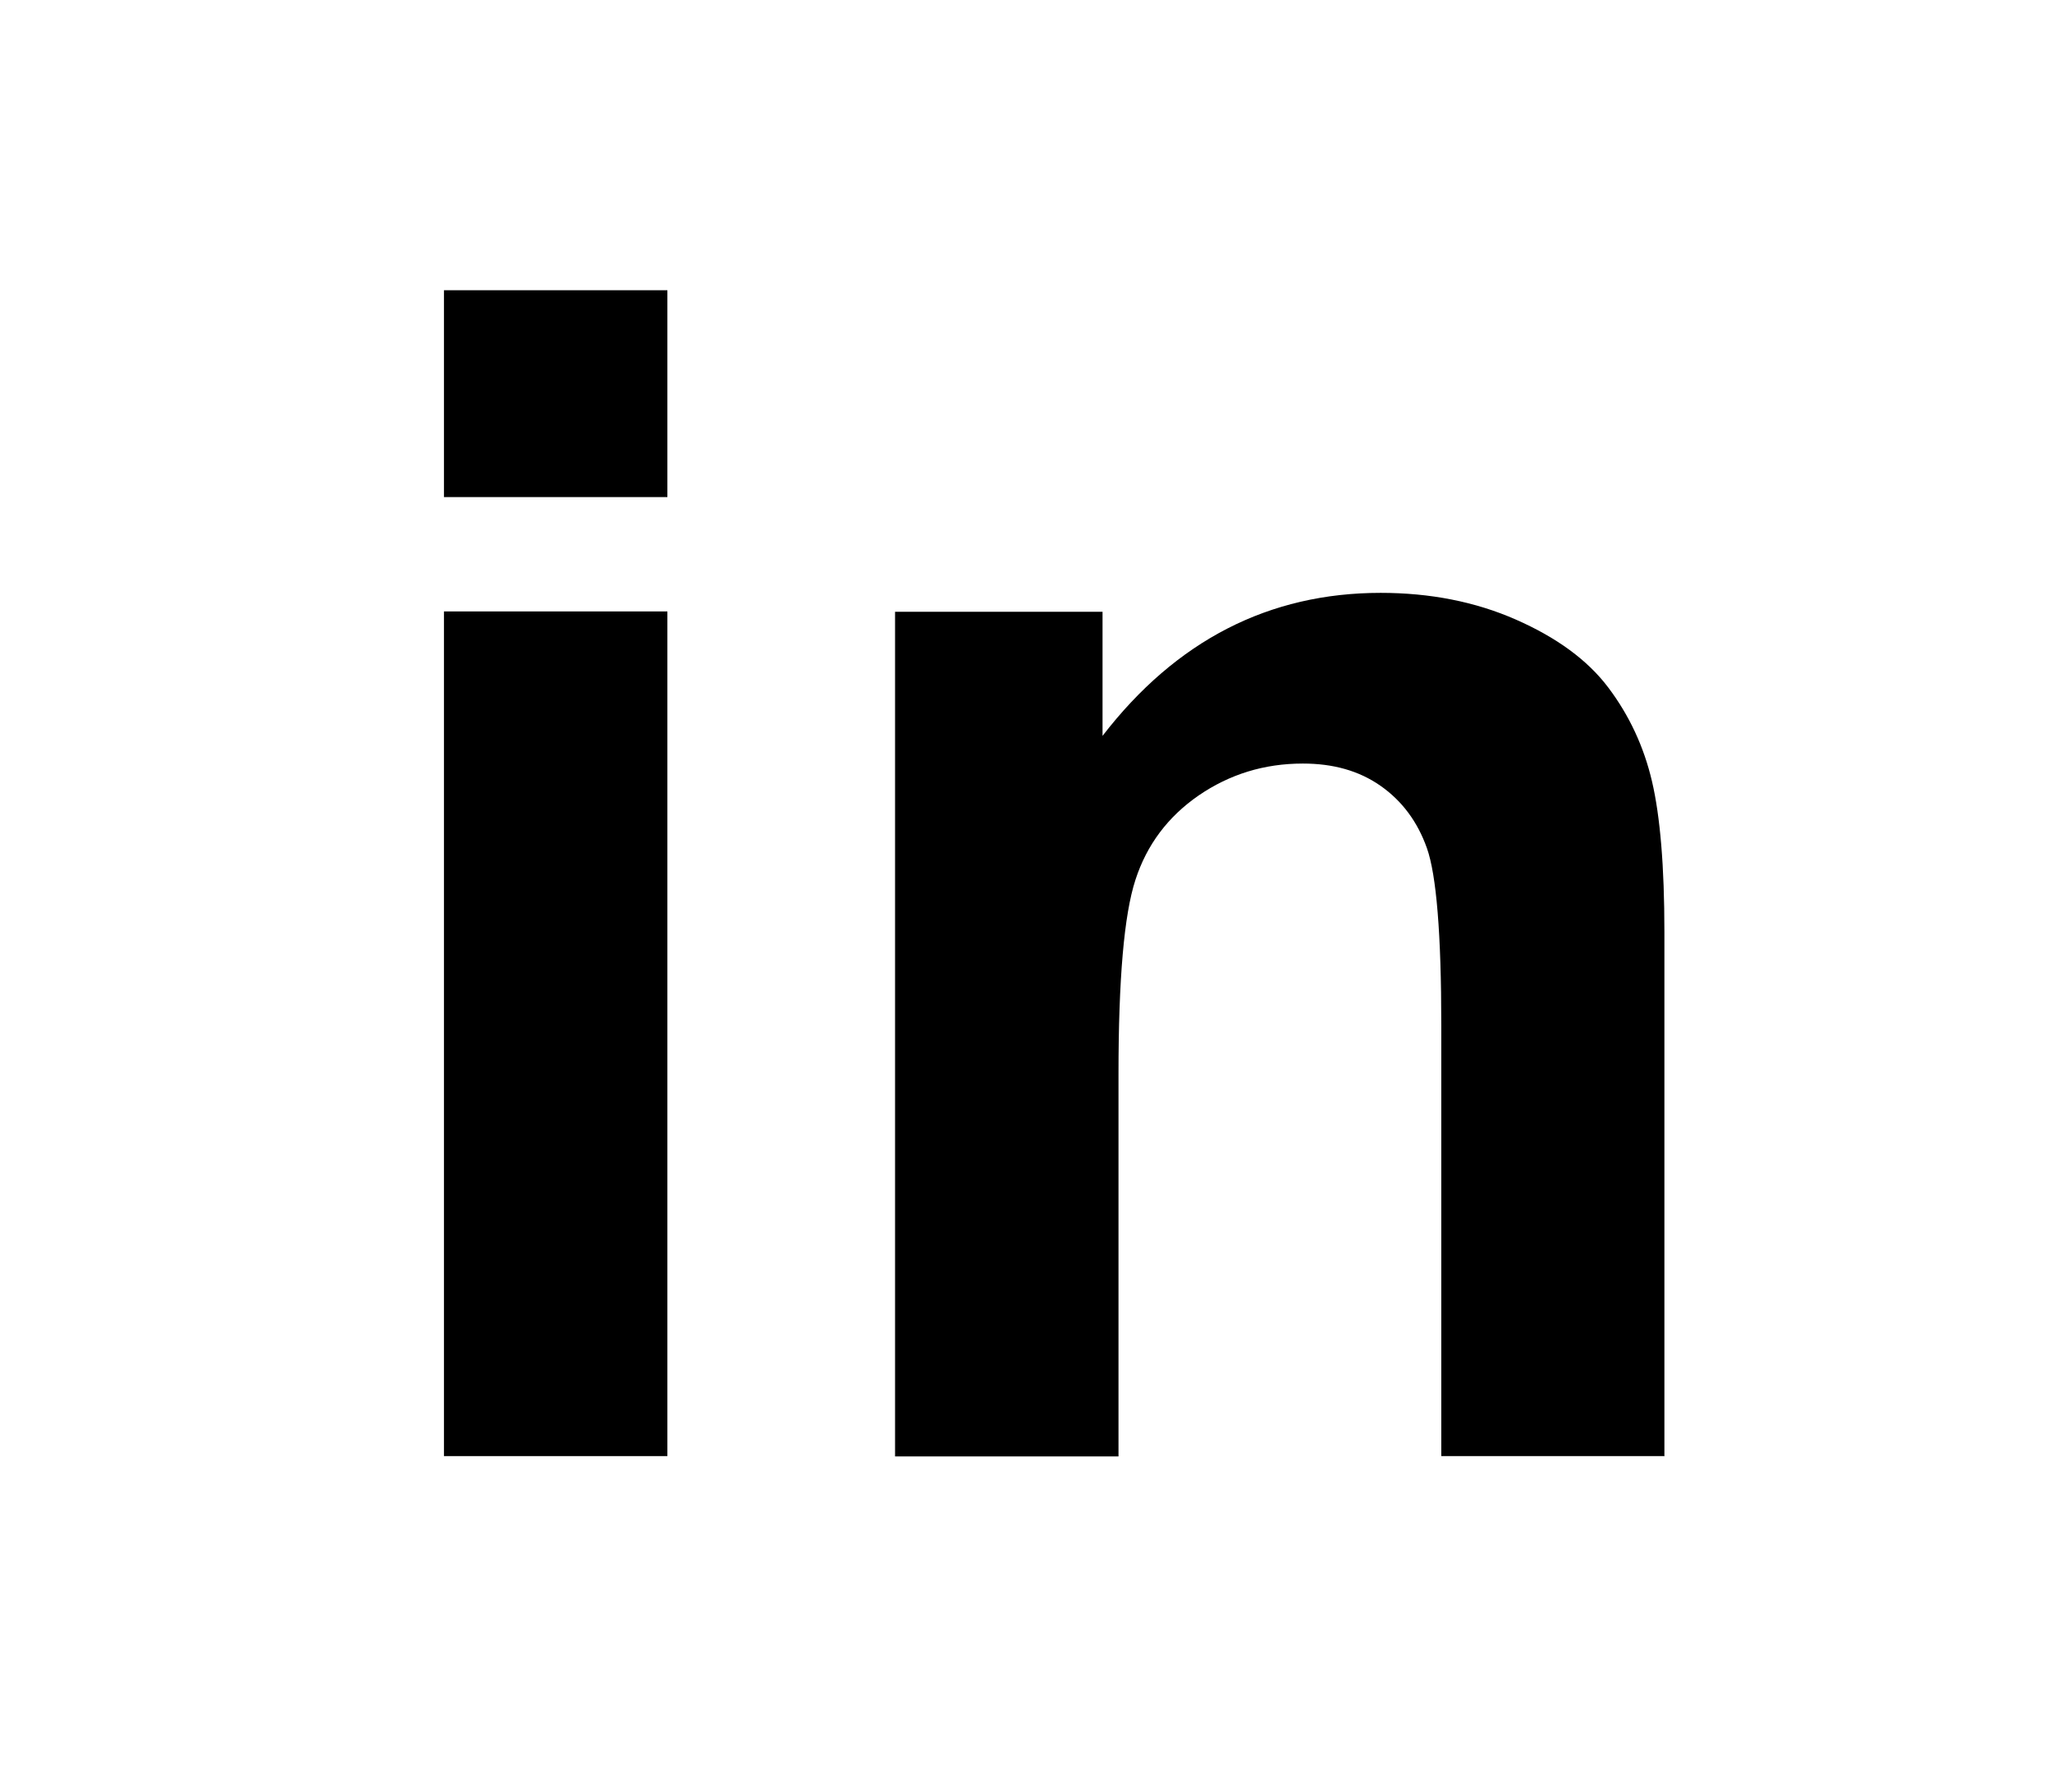 <?xml version="1.0" encoding="UTF-8"?>
<svg id="Layer_1" data-name="Layer 1" xmlns="http://www.w3.org/2000/svg" viewBox="0 0 63 55">
  <path d="m13.63,15.26v-6.35h6.86v6.35h-6.86Zm0,29.44v-25.93h6.86v25.93h-6.86Z"/>
  <path d="m51.11,44.7h-6.86v-13.23c0-2.8-.15-4.61-.44-5.43-.29-.82-.77-1.46-1.43-1.92-.66-.46-1.45-.68-2.38-.68-1.19,0-2.25.33-3.2.98-.94.65-1.59,1.51-1.94,2.59-.35,1.07-.52,3.06-.52,5.96v11.74h-6.86v-25.93h6.37v3.81c2.26-2.93,5.11-4.39,8.54-4.39,1.51,0,2.9.27,4.15.82,1.25.55,2.2,1.24,2.84,2.09.64.85,1.09,1.81,1.34,2.88.25,1.07.38,2.61.38,4.61v16.11Z"/>
</svg>